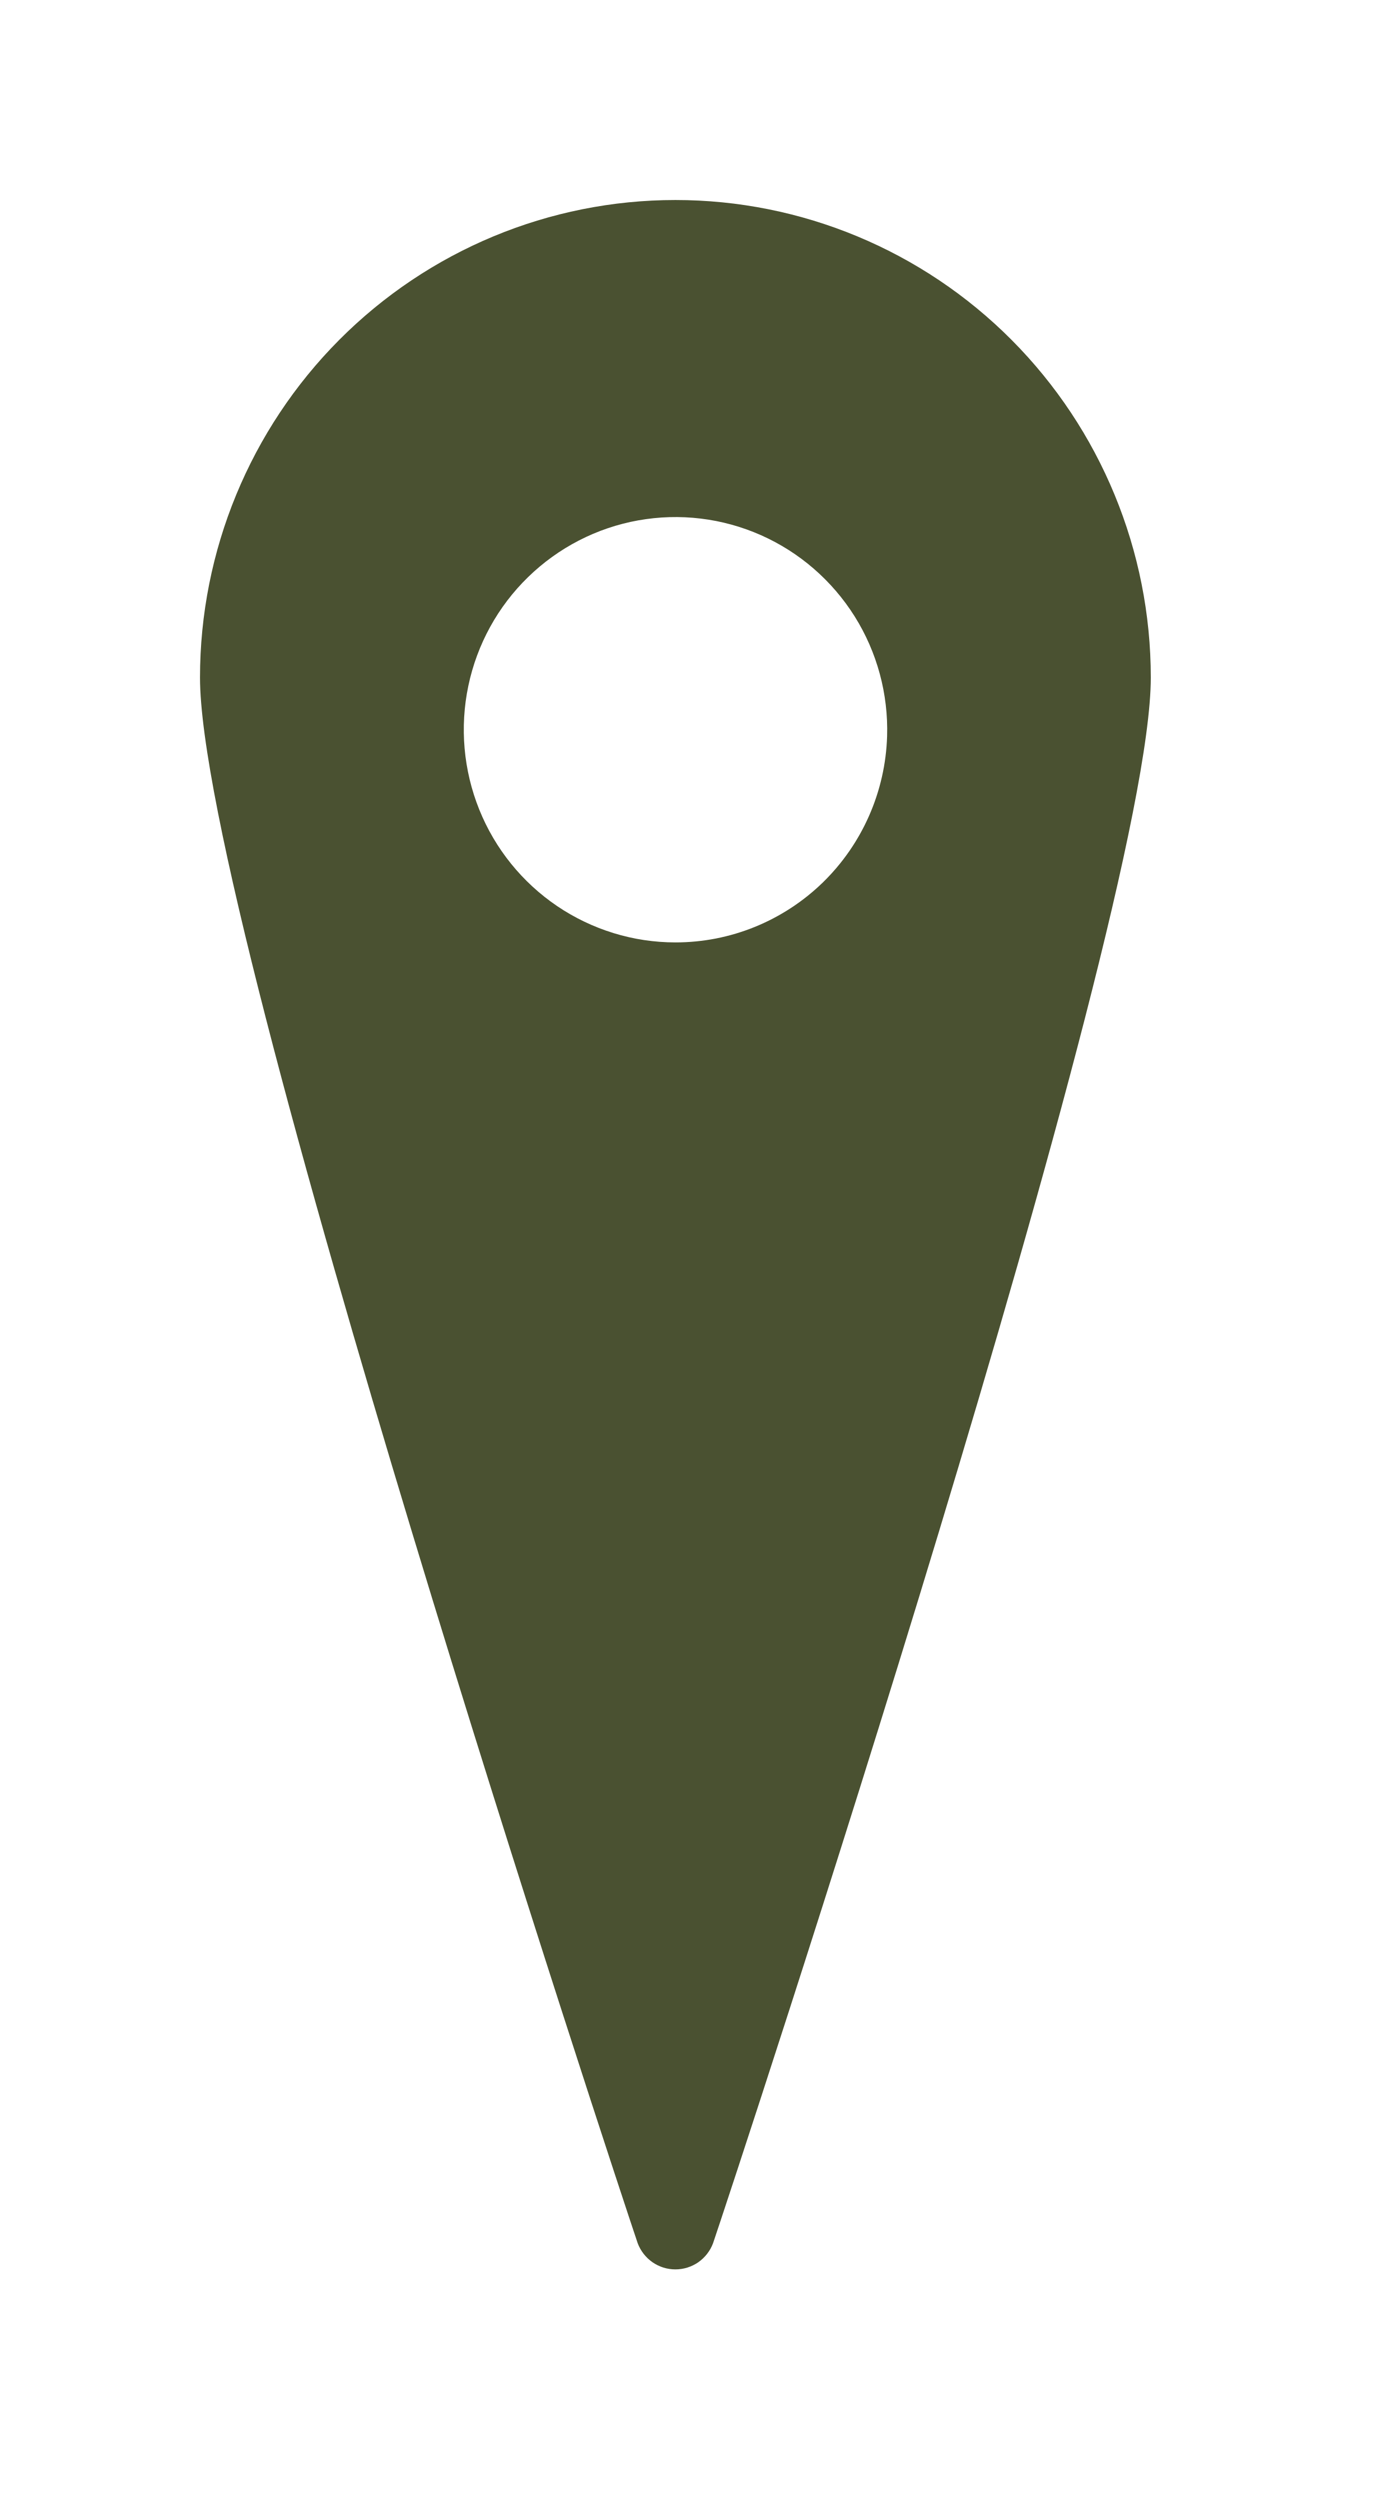 <svg width="28" height="50" viewBox="0 0 28 50" fill="none" xmlns="http://www.w3.org/2000/svg">
<g filter="url(#filter0_d)">
<ellipse cx="13.758" cy="13.844" rx="5.954" ry="6.032" fill="white"/>
<path d="M13.508 17.847C12.665 17.847 11.841 17.593 11.142 17.12C10.444 16.647 9.901 15.975 9.585 15.19C9.269 14.405 9.193 13.543 9.367 12.715C9.541 11.886 9.957 11.129 10.563 10.54C11.168 9.951 11.934 9.556 12.764 9.407C13.594 9.258 14.449 9.361 15.22 9.703C15.991 10.045 16.643 10.611 17.093 11.327C17.542 12.043 17.768 12.878 17.742 13.724C17.708 14.829 17.247 15.878 16.457 16.648C15.666 17.417 14.609 17.848 13.508 17.847ZM13.508 3C10.986 3 8.568 4.006 6.785 5.797C5.002 7.588 4 10.017 4 12.55C4 17.456 12.391 42.792 12.754 43.862C12.812 44.016 12.915 44.148 13.05 44.242C13.184 44.335 13.344 44.385 13.508 44.385C13.671 44.385 13.831 44.335 13.966 44.242C14.1 44.148 14.203 44.016 14.261 43.862C14.625 42.792 23.016 17.456 23.016 12.55C23.016 10.017 22.014 7.588 20.231 5.797C18.448 4.006 16.029 3 13.508 3Z" fill="#4A5131"/>
</g>
<defs>
<filter id="filter0_d" x="0" y="0" width="27.016" height="49.385" filterUnits="userSpaceOnUse" color-interpolation-filters="sRGB">
<feFlood flood-opacity="0" result="BackgroundImageFix"/>
<feColorMatrix in="SourceAlpha" type="matrix" values="0 0 0 0 0 0 0 0 0 0 0 0 0 0 0 0 0 0 127 0"/>
<feOffset dy="1"/>
<feGaussianBlur stdDeviation="2"/>
<feColorMatrix type="matrix" values="0 0 0 0 0 0 0 0 0 0 0 0 0 0 0 0 0 0 0.25 0"/>
<feBlend mode="normal" in2="BackgroundImageFix" result="effect1_dropShadow"/>
<feBlend mode="normal" in="SourceGraphic" in2="effect1_dropShadow" result="shape"/>
</filter>
</defs>
</svg>
